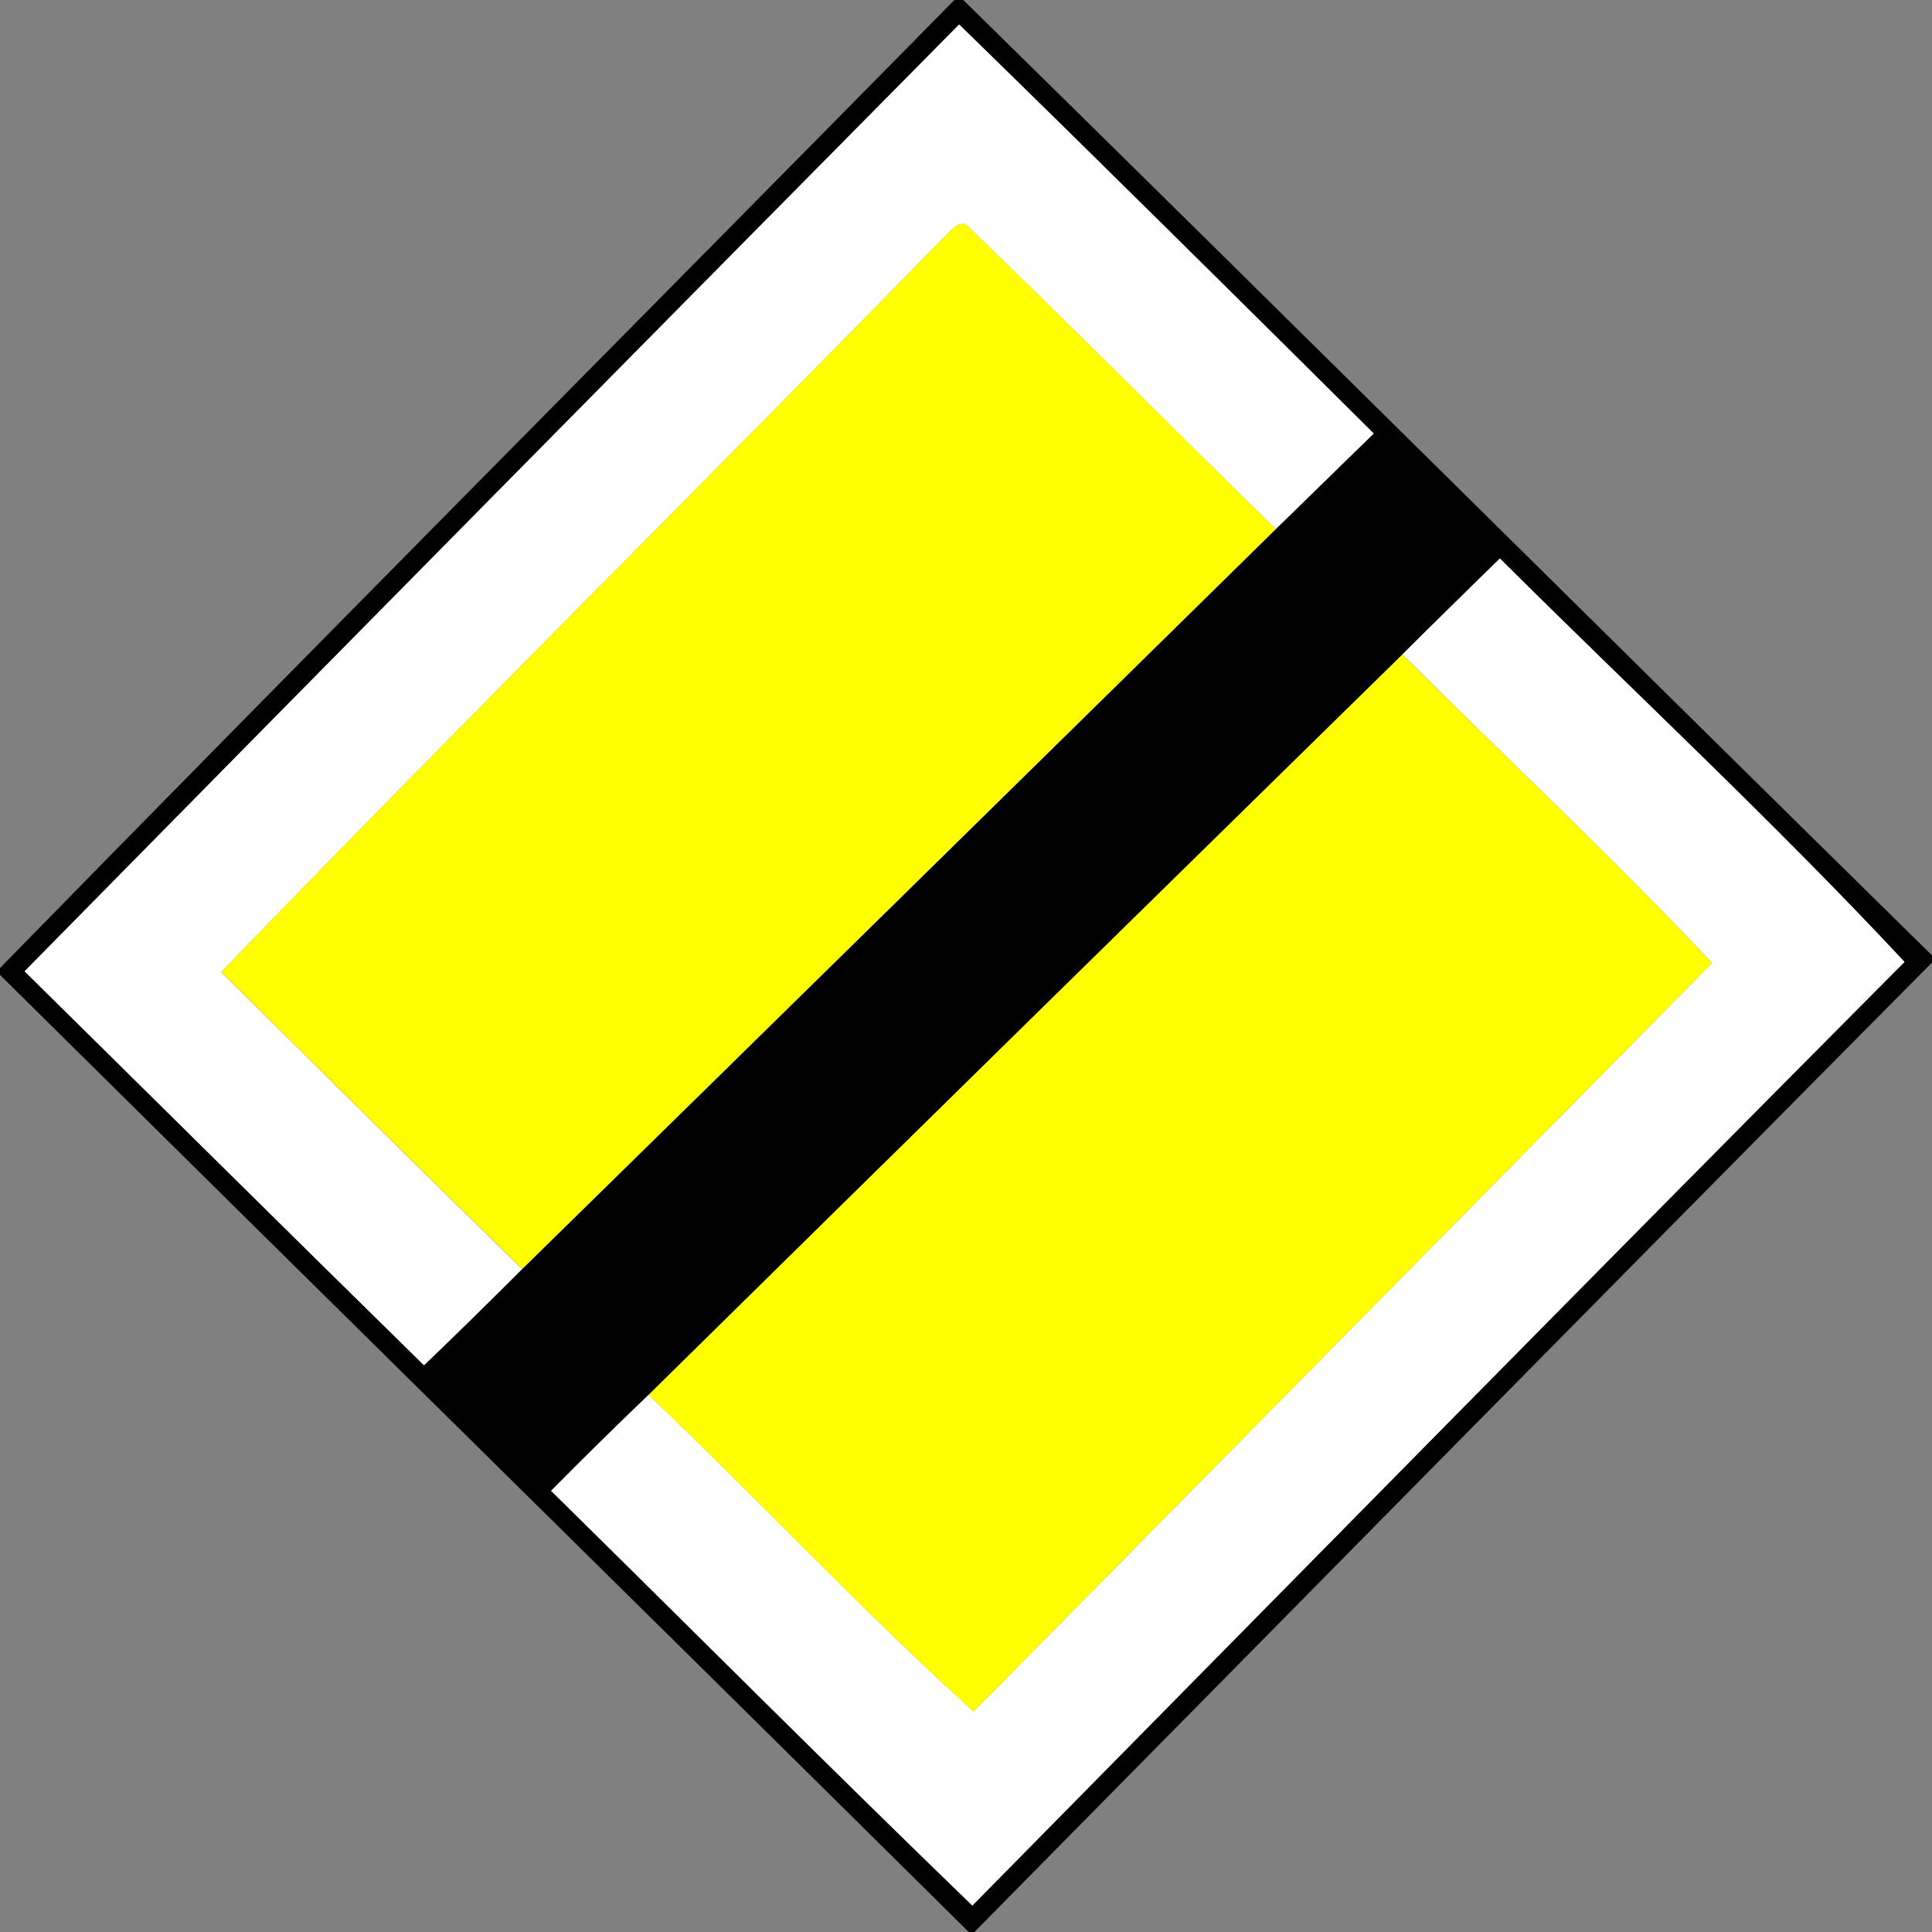 <!-- Generated by IcoMoon.io -->
<svg version="1.1" xmlns="http://www.w3.org/2000/svg" width="24" height="24" viewBox="0 0 24 24">
<rect x="0" y="0" width="24" height="24" fill="#808080" stroke="none"/>
<title>regulatory--end-of-priority-road--g1</title>
<path fill="#000" d="M11.857 0h0.109c4.020 3.947 8.016 7.919 12.034 11.868v0.089c-3.974 4.004-7.931 8.028-11.896 12.043h-0.070c-4.007-3.968-8.027-7.922-12.035-11.89v-0.084c3.937-4.024 7.907-8.016 11.857-12.026M0.306 12.065c1.655 1.631 3.304 3.268 4.962 4.894 0.412-0.394 0.816-0.793 1.219-1.195 3.124-3.061 6.244-6.126 9.362-9.192 0.406-0.395 0.809-0.792 1.216-1.187-1.71-1.699-3.424-3.397-5.15-5.081-3.874 3.917-7.745 7.835-11.609 11.761M18.632 6.937c-0.404 0.397-0.811 0.793-1.212 1.194-3.124 3.062-6.247 6.127-9.364 9.197-0.409 0.391-0.812 0.79-1.211 1.192 1.745 1.717 3.474 3.451 5.233 5.152 3.857-3.911 7.706-7.829 11.58-11.722-1.609-1.726-3.35-3.344-5.027-5.012z"></path>
<path fill="#fff" d="M0.306 12.065c3.864-3.926 7.735-7.844 11.609-11.761 1.727 1.684 3.44 3.382 5.15 5.081-0.407 0.395-0.81 0.792-1.216 1.187-1.273-1.242-2.524-2.507-3.804-3.74-0.118-0.145-0.238 0.056-0.328 0.125-2.978 3.049-6.008 6.052-8.969 9.119 1.243 1.232 2.486 2.465 3.738 3.689-0.403 0.402-0.808 0.802-1.219 1.195-1.658-1.626-3.307-3.263-4.962-4.894z"></path>
<path fill="#fff" d="M18.632 6.937c1.676 1.668 3.418 3.287 5.027 5.012-3.874 3.893-7.723 7.811-11.58 11.722-1.759-1.7-3.488-3.434-5.233-5.152 0.398-0.402 0.802-0.8 1.211-1.192 1.361 1.295 2.645 2.674 4.037 3.934 3.060-3.097 6.114-6.199 9.174-9.298-1.238-1.319-2.566-2.555-3.847-3.833 0.401-0.401 0.808-0.797 1.212-1.194z"></path>
<path fill="#ff0" d="M11.718 2.956c0.090-0.068 0.21-0.27 0.328-0.125 1.28 1.234 2.531 2.498 3.804 3.74-3.119 3.066-6.239 6.131-9.362 9.192-1.252-1.224-2.495-2.456-3.738-3.689 2.96-3.067 5.99-6.070 8.969-9.119z"></path>
<path fill="#ff0" d="M8.057 17.328c3.116-3.070 6.24-6.134 9.364-9.197 1.282 1.278 2.609 2.514 3.847 3.833-3.060 3.098-6.114 6.2-9.174 9.298-1.392-1.26-2.676-2.639-4.037-3.934z"></path>
</svg>
